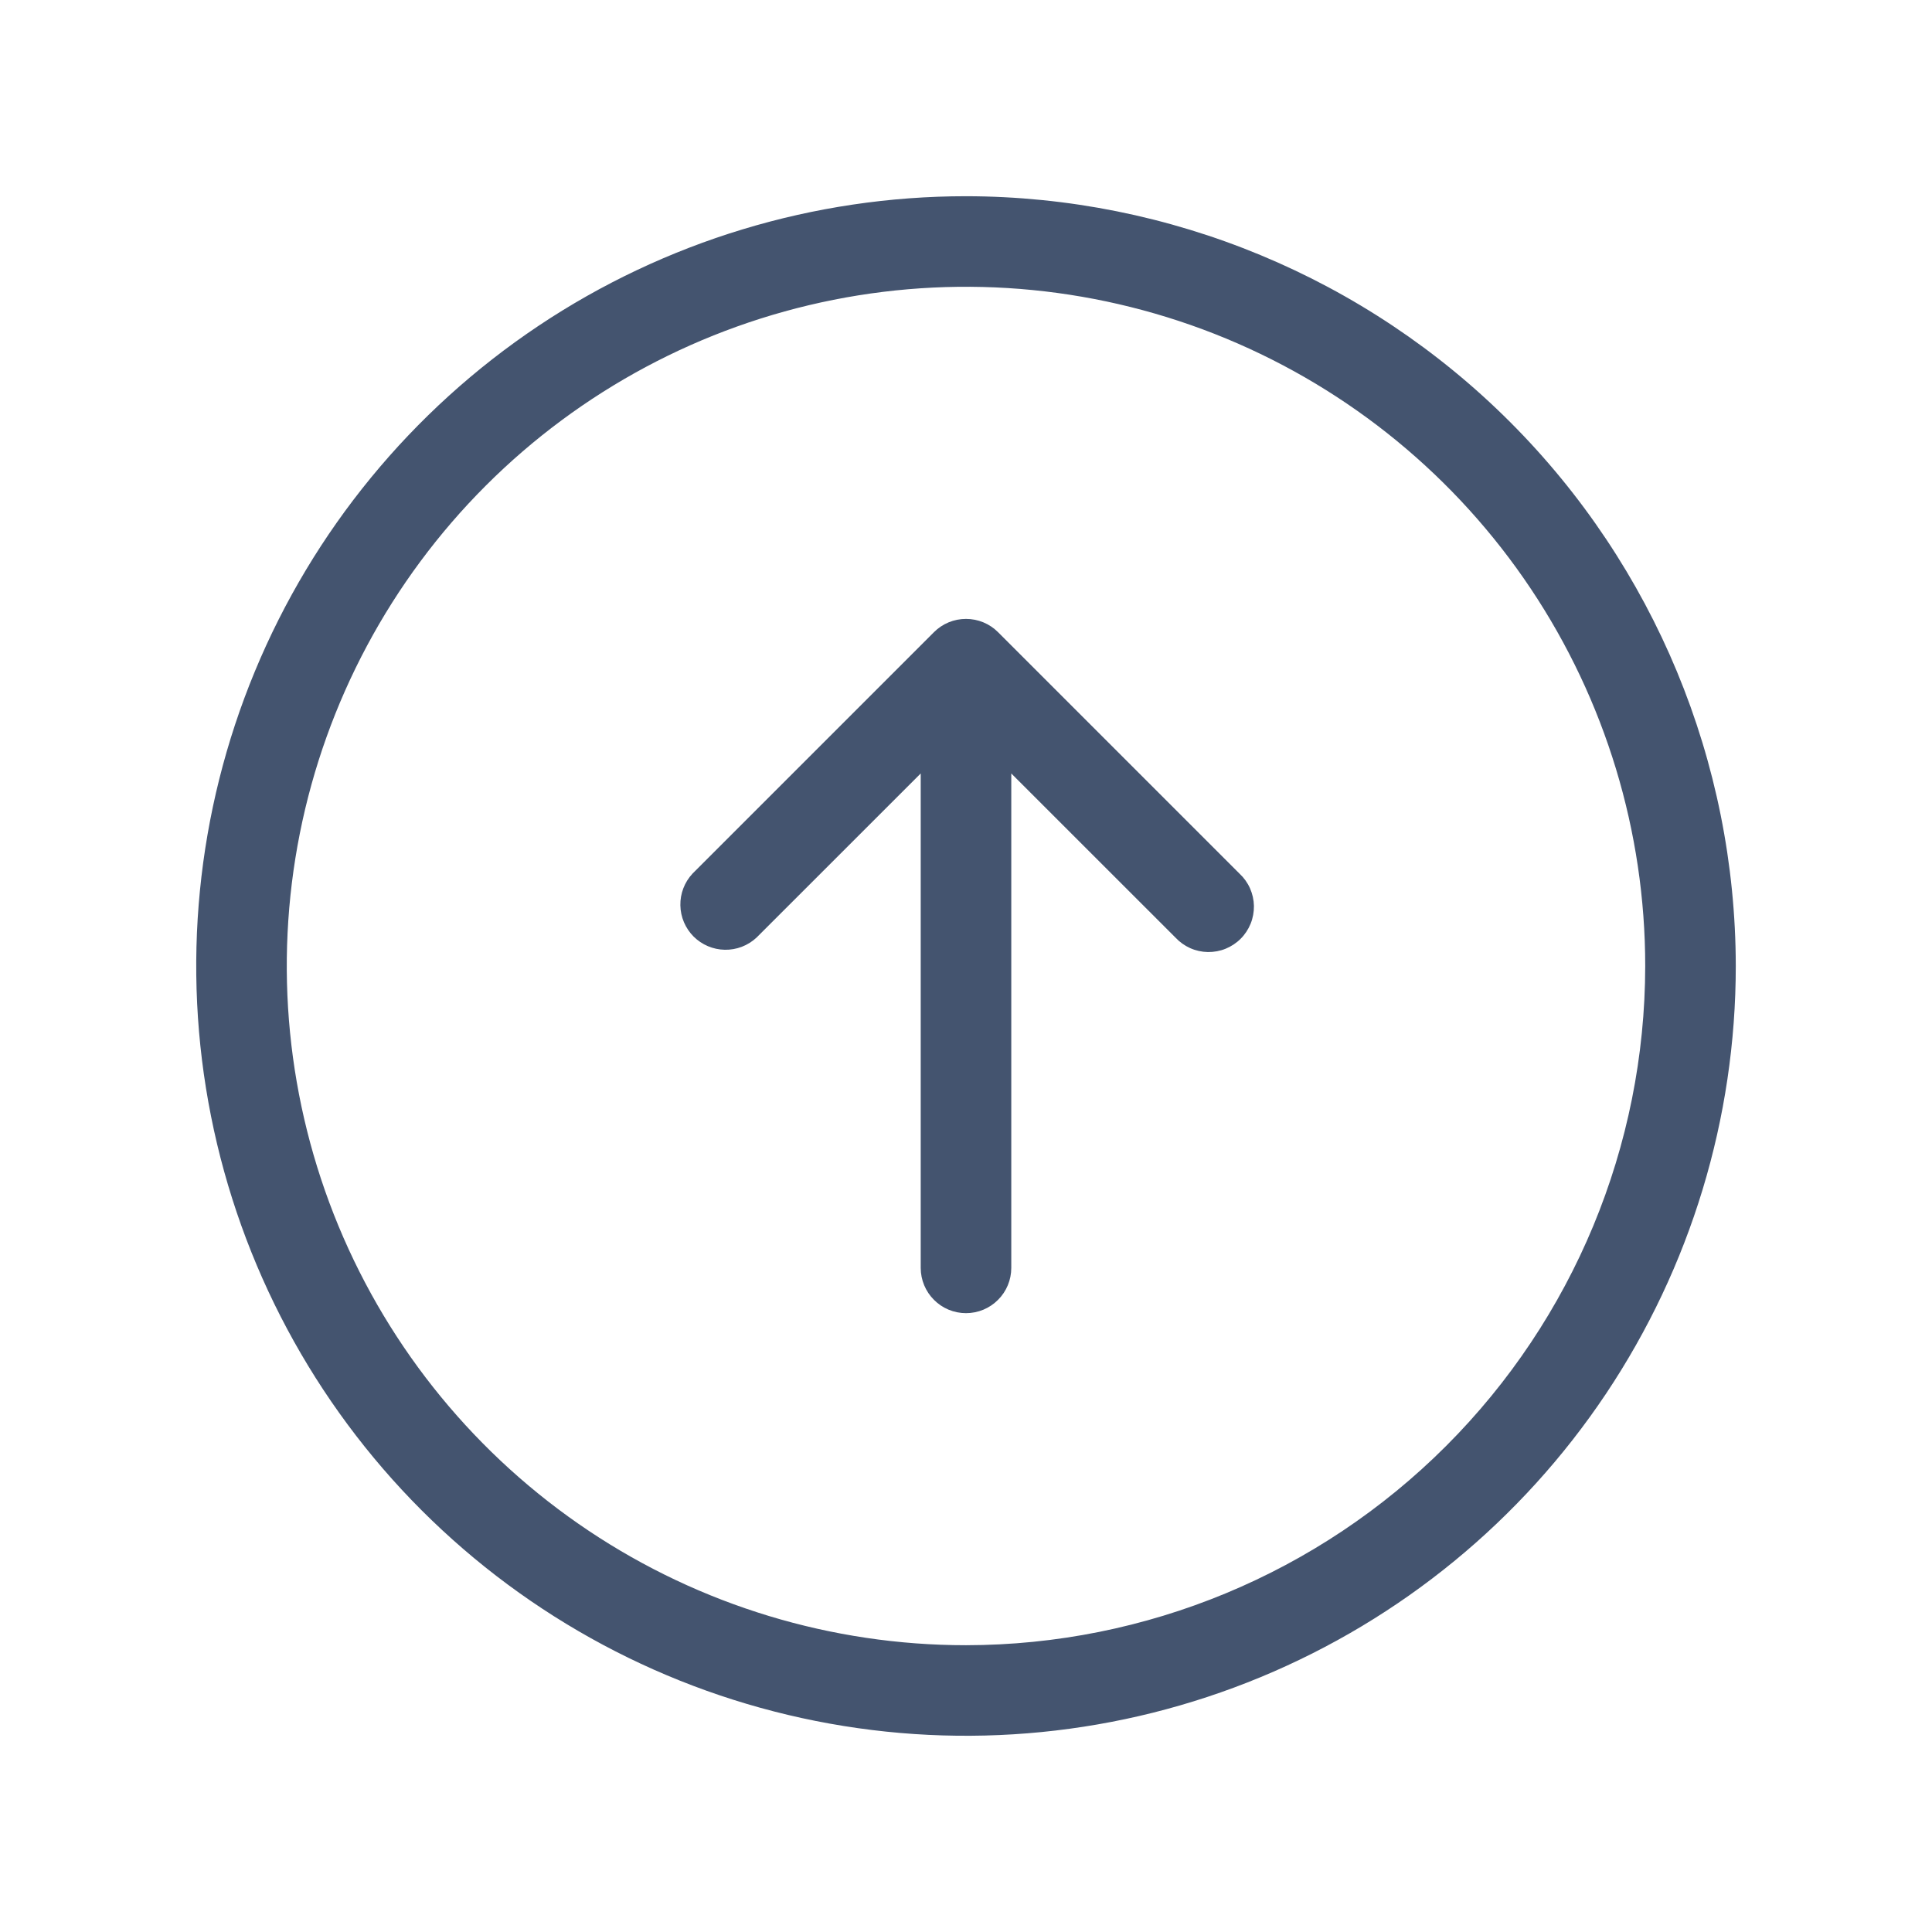 <svg width="32" height="32" viewBox="0 0 32 32" fill="none" xmlns="http://www.w3.org/2000/svg">
<path d="M16 3.25C13.478 3.25 11.013 3.998 8.916 5.399C6.82 6.8 5.186 8.791 4.221 11.121C3.256 13.45 3.003 16.014 3.495 18.487C3.987 20.961 5.201 23.233 6.984 25.016C8.768 26.799 11.039 28.013 13.513 28.505C15.986 28.997 18.549 28.744 20.879 27.779C23.209 26.814 25.2 25.18 26.601 23.084C28.002 20.987 28.75 18.522 28.75 16C28.746 12.62 27.401 9.379 25.011 6.989C22.621 4.599 19.38 3.254 16 3.25ZM16 27.25C13.775 27.25 11.6 26.59 9.75 25.354C7.9 24.118 6.458 22.361 5.606 20.305C4.755 18.25 4.532 15.988 4.966 13.805C5.4 11.623 6.472 9.618 8.045 8.045C9.618 6.472 11.623 5.4 13.805 4.966C15.988 4.532 18.25 4.755 20.305 5.606C22.361 6.458 24.118 7.9 25.354 9.75C26.59 11.6 27.25 13.775 27.25 16C27.247 18.983 26.06 21.842 23.951 23.951C21.842 26.06 18.983 27.247 16 27.25ZM20.53 14.47C20.604 14.539 20.663 14.621 20.704 14.713C20.745 14.806 20.767 14.905 20.769 15.005C20.77 15.106 20.752 15.206 20.714 15.3C20.676 15.393 20.62 15.478 20.549 15.549C20.478 15.62 20.393 15.676 20.3 15.714C20.206 15.752 20.106 15.77 20.006 15.769C19.905 15.767 19.805 15.745 19.713 15.704C19.622 15.663 19.539 15.604 19.47 15.53L16.75 12.811V21C16.75 21.199 16.671 21.39 16.53 21.53C16.39 21.671 16.199 21.75 16 21.75C15.801 21.75 15.61 21.671 15.47 21.53C15.329 21.39 15.25 21.199 15.25 21V12.811L12.53 15.53C12.388 15.662 12.2 15.735 12.005 15.731C11.811 15.728 11.626 15.649 11.488 15.512C11.351 15.374 11.272 15.189 11.269 14.995C11.265 14.8 11.338 14.612 11.47 14.47L15.47 10.47C15.611 10.329 15.801 10.251 16 10.251C16.199 10.251 16.389 10.329 16.53 10.47L20.53 14.47Z" fill="#44546F"/>
</svg>
